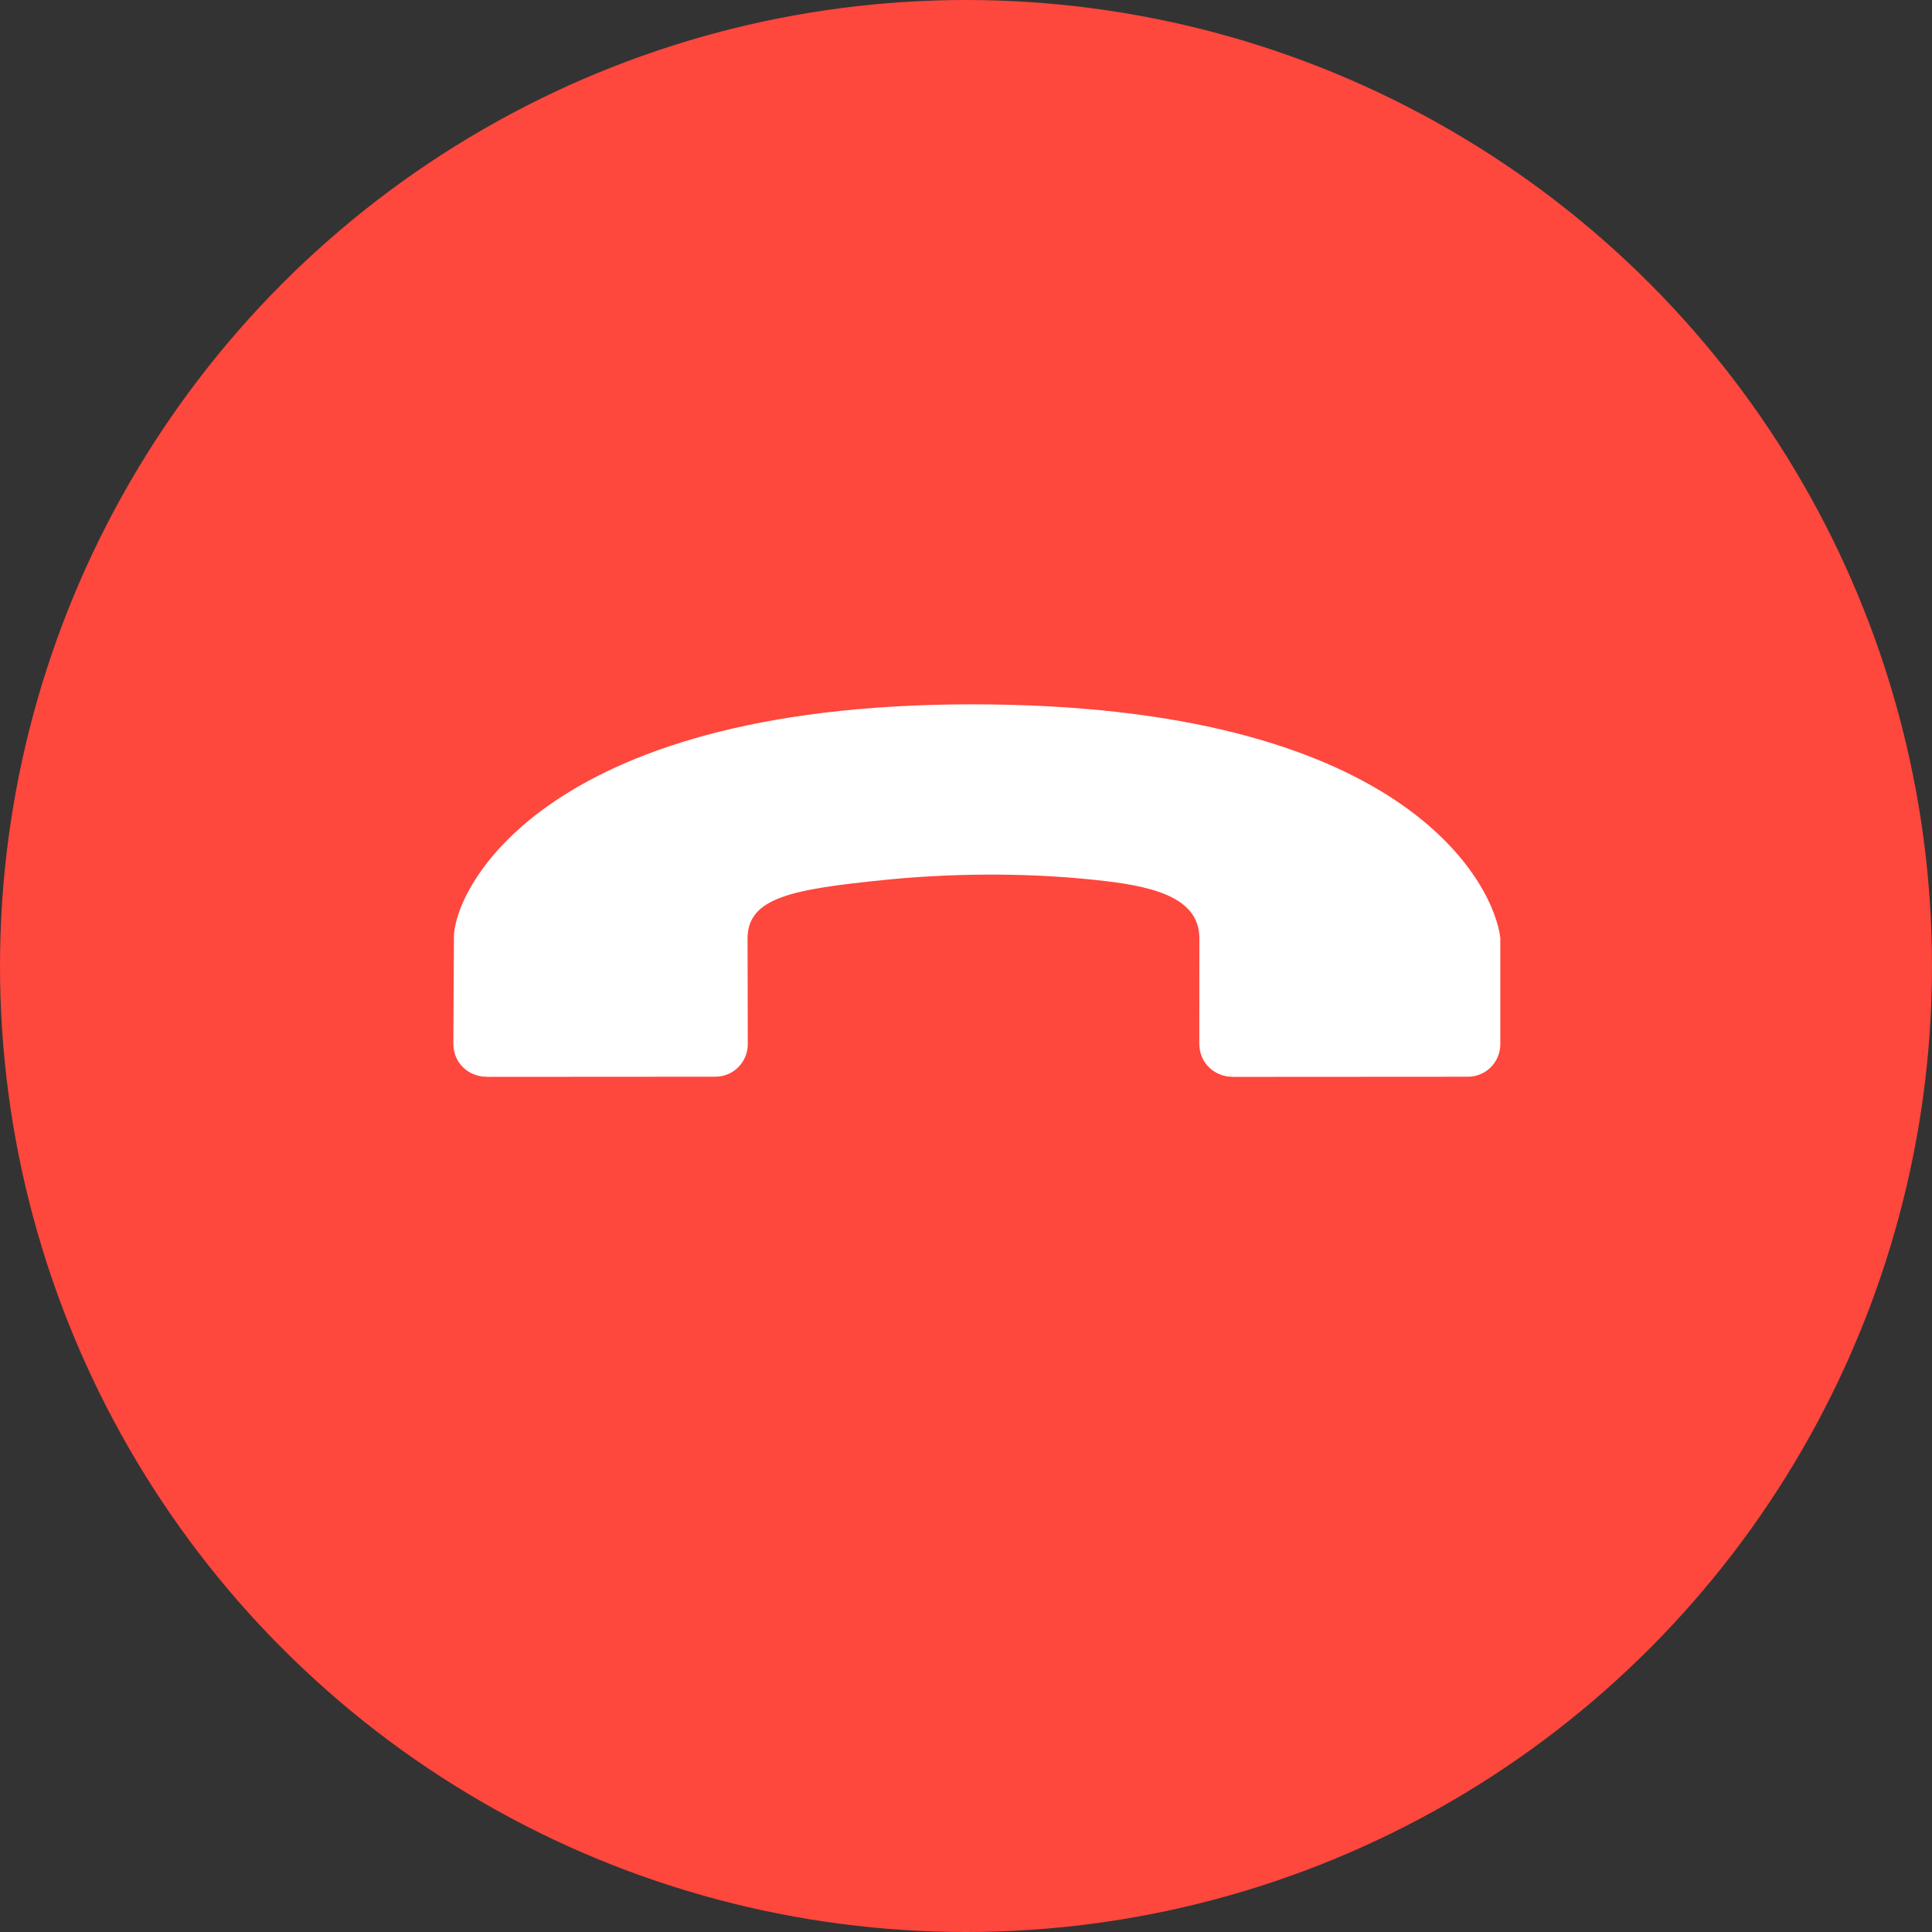 <svg width="80" height="80" viewBox="0 0 80 80" fill="none" xmlns="http://www.w3.org/2000/svg">
<rect x="0" y="0" width="80" height="80" fill="#333333" stroke="none"/>
<g clip-path="url(#clip0_2858_86)">
<circle cx="40" cy="40" r="40" fill="#FE473D"/>
<path d="M20.133 44.585L20.139 44.59C20.139 44.59 29.614 44.585 29.62 44.584C30.372 44.585 30.965 43.975 30.964 43.235L30.955 38.862C30.955 37.165 32.801 36.824 36.613 36.437C39.135 36.18 42.257 36.105 45.36 36.437C47.538 36.669 49.663 37.074 49.663 38.851C49.663 38.856 49.657 43.228 49.66 43.23L49.663 43.236C49.663 44.021 50.303 44.585 51.02 44.586L51.026 44.591C51.026 44.591 60.775 44.585 60.781 44.585C61.532 44.585 62.125 43.976 62.125 43.236V38.84C61.897 36.8 58.508 29.386 41.035 29.17C22.627 28.942 18.755 36.8 18.796 38.862C18.796 38.862 18.77 43.227 18.773 43.23L18.775 43.236C18.775 44.022 19.415 44.584 20.133 44.585Z" fill="white"/>
</g>
<defs>
<clipPath id="clip0_2858_86">
<rect width="80" height="80" fill="white"/>
</clipPath>
</defs>
</svg>
